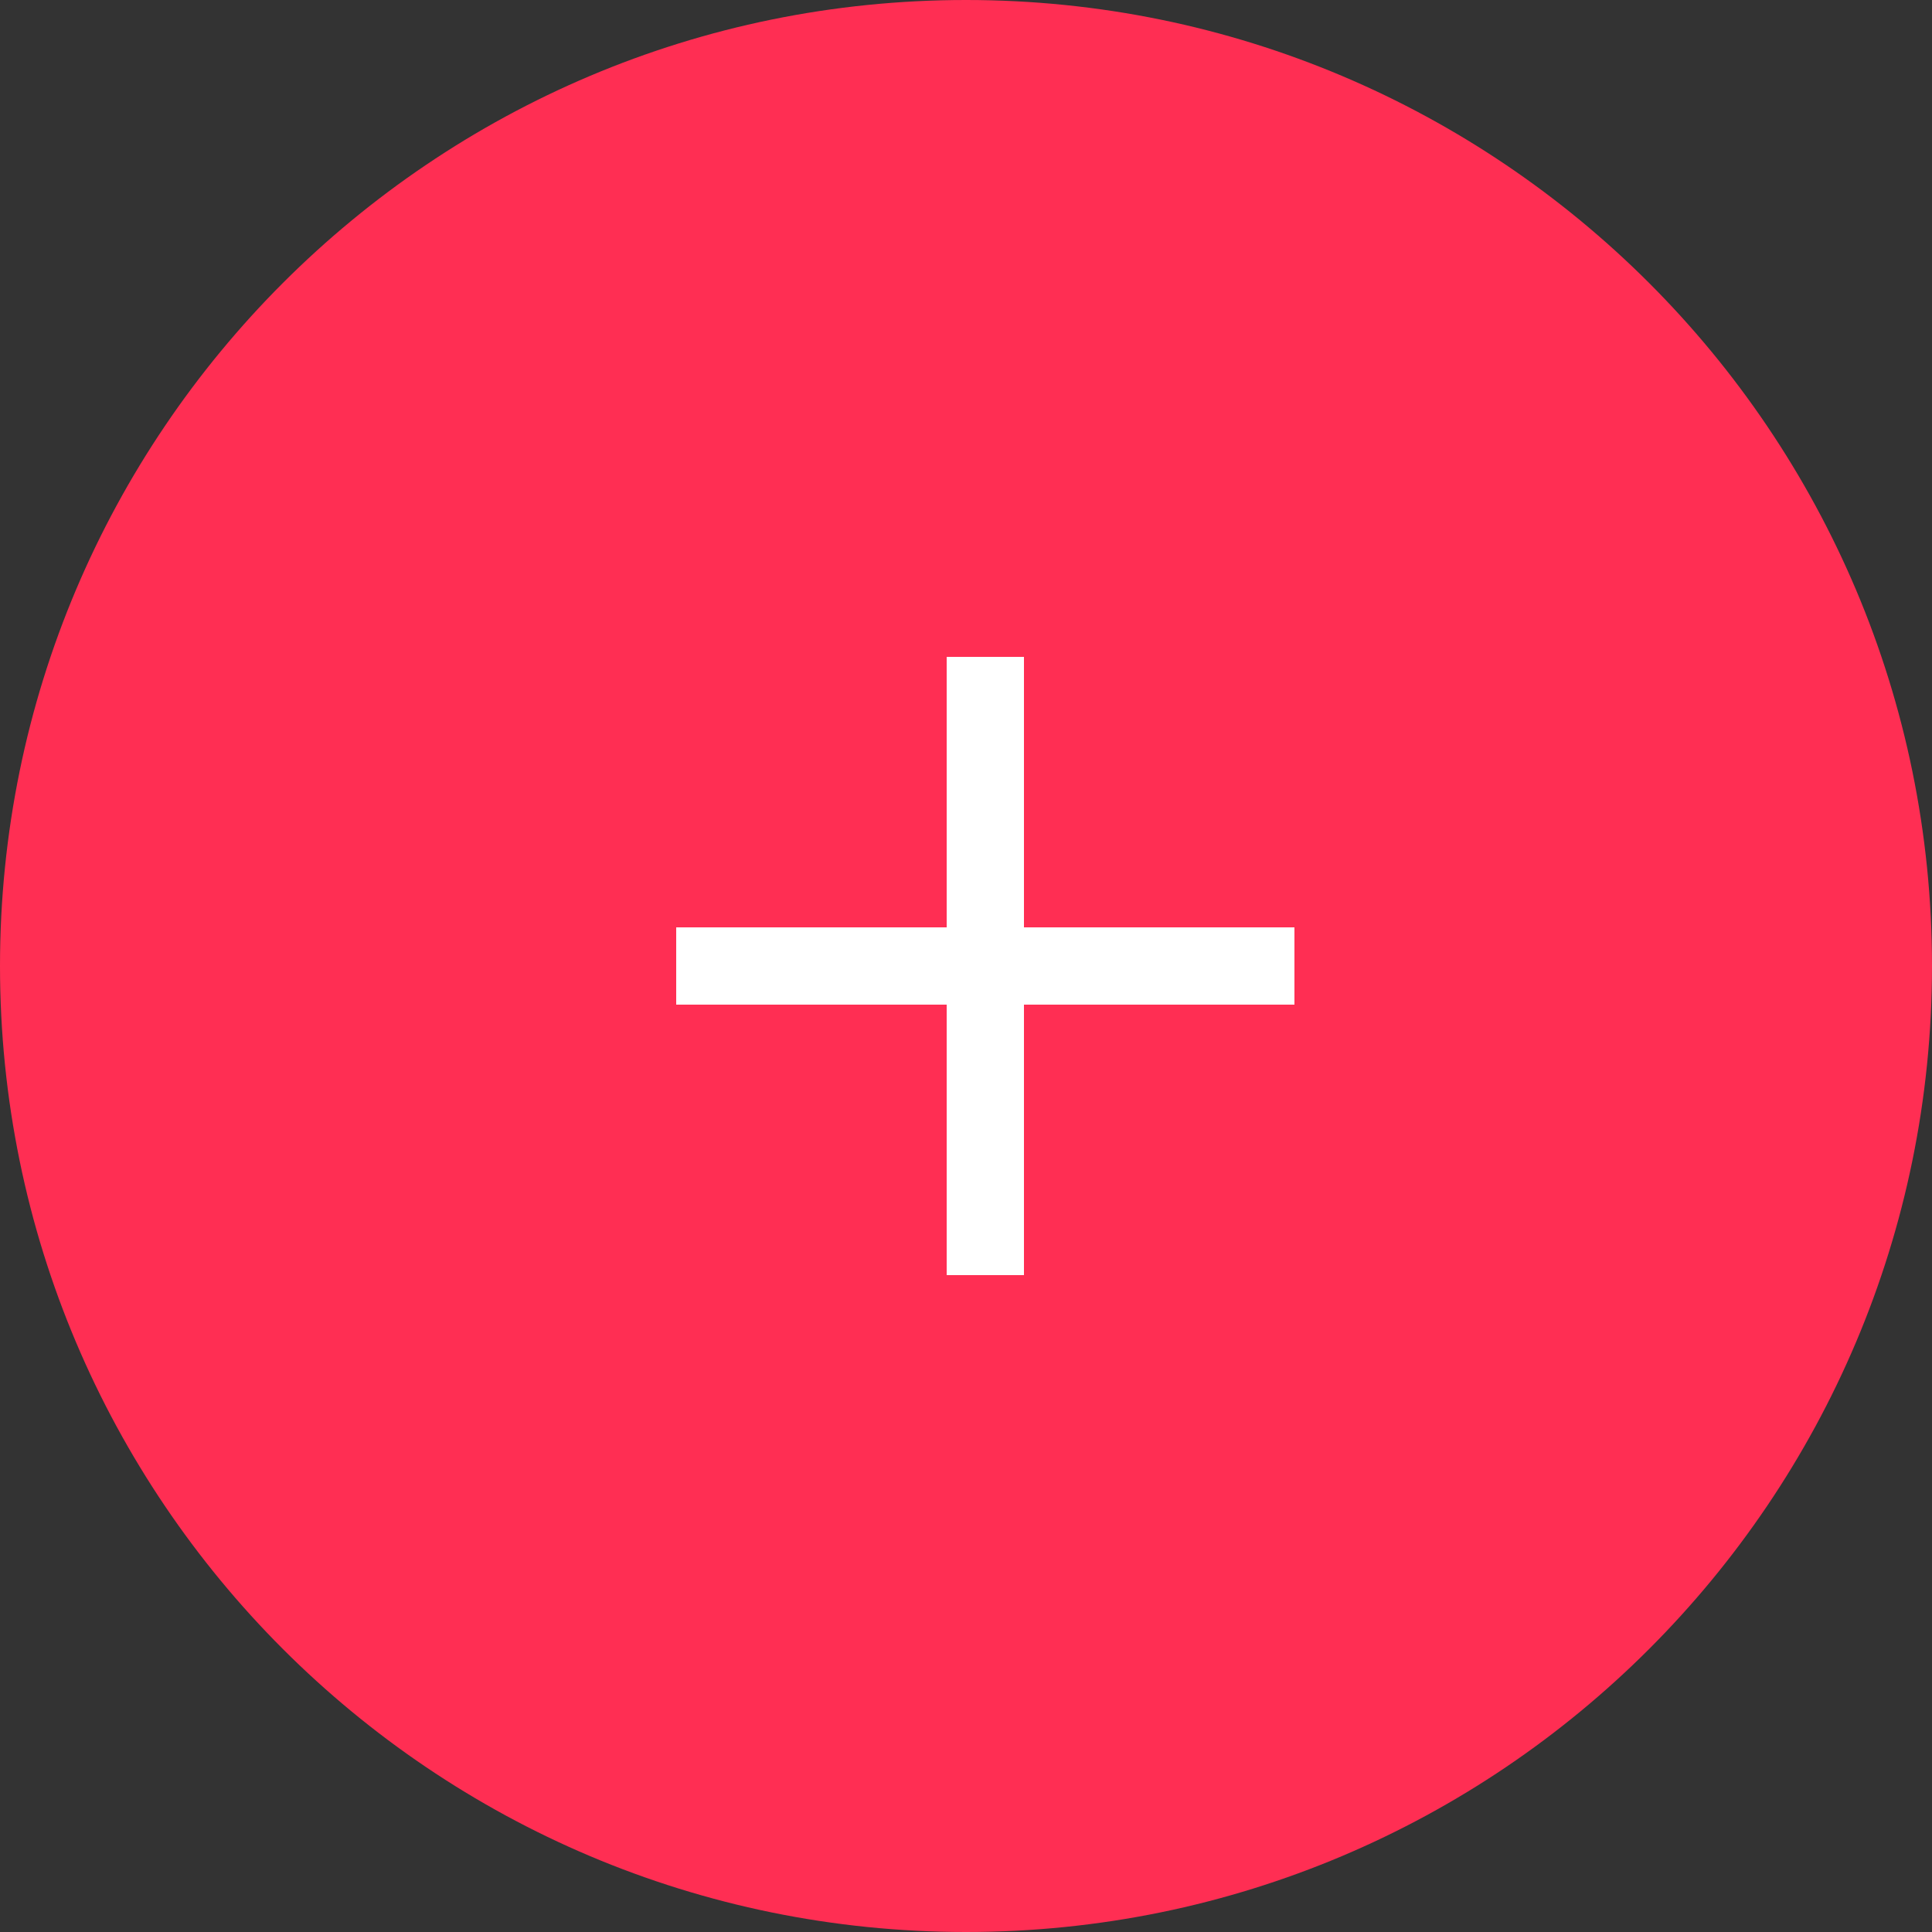 <svg width="50" height="50" viewBox="0 0 50 50" fill="none" xmlns="http://www.w3.org/2000/svg">
<rect x="0" y="0" width="50" height="50" fill="#333333" stroke="none"/>
<path d="M0 25C0 11.193 11.193 0 25 0C38.807 0 50 11.193 50 25C50 38.807 38.807 50 25 50C11.193 50 0 38.807 0 25Z" fill="#FF2E53"/>
<rect x="17.5" y="26" width="2" height="16" transform="rotate(-90 17.5 26)" fill="white"/>
<rect x="24.5" y="17" width="2" height="16" fill="white"/>
</svg>
